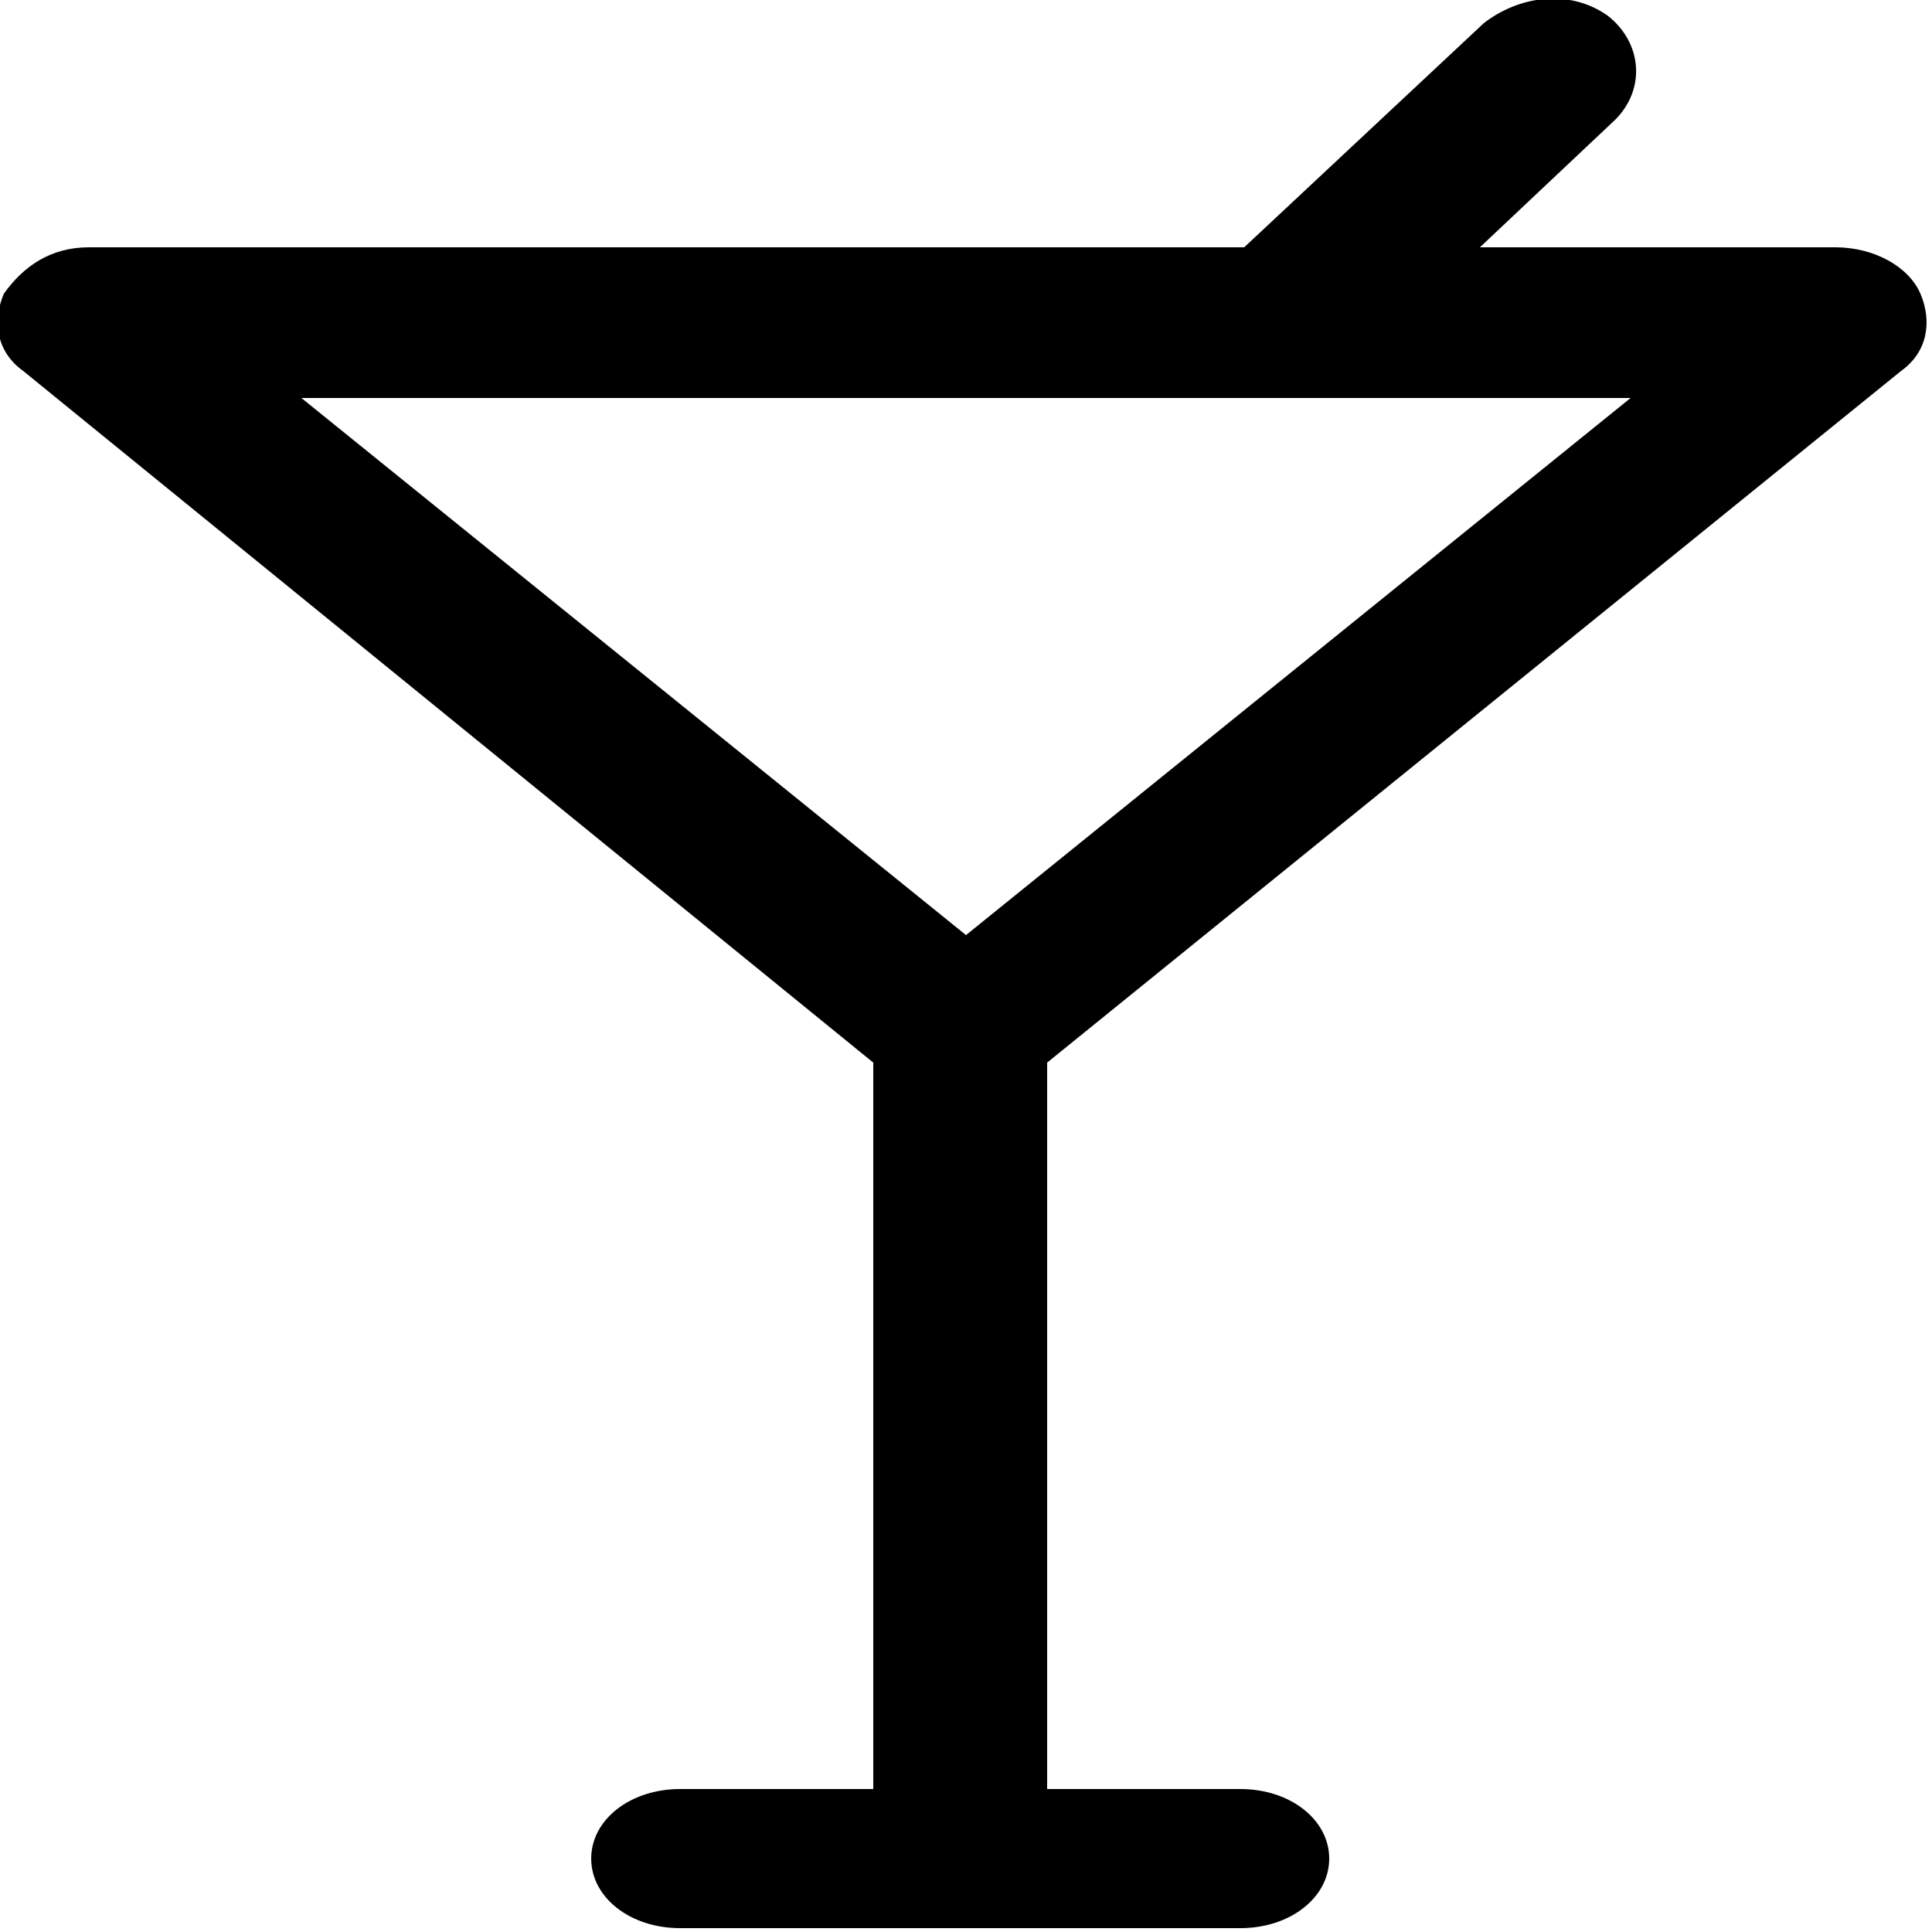 <?xml version="1.0" encoding="utf-8"?>
<!-- Generator: Adobe Illustrator 26.0.1, SVG Export Plug-In . SVG Version: 6.00 Build 0)  -->
<svg version="1.1" id="Capa_1" xmlns="http://www.w3.org/2000/svg" xmlns:xlink="http://www.w3.org/1999/xlink" x="0px" y="0px"
	 viewBox="0 0 50 50" style="enable-background:new 0 0 50 50;" xml:space="preserve">
<g>
	<path d="M49.2,9.6c0.7-0.5,0.8-1.3,0.5-2s-1.2-1.2-2.2-1.2h-9.2l3.5-3.3c0.8-0.8,0.7-2-0.2-2.7c-1-0.7-2.3-0.5-3.2,0.2l-6.2,5.8
		H2.3c-1,0-1.7,0.5-2.2,1.2c-0.3,0.7-0.2,1.5,0.5,2l22,17.9v18.8h-5c-1.3,0-2.3,0.8-2.3,1.8c0,1,1,1.8,2.3,1.8h14.5
		c1.3,0,2.3-0.8,2.3-1.8c0-1-1-1.8-2.3-1.8h-5V27.5L49.2,9.6z M42.2,10.3L25,24.2L7.8,10.3H42.2z"/>
</g>
</svg>
